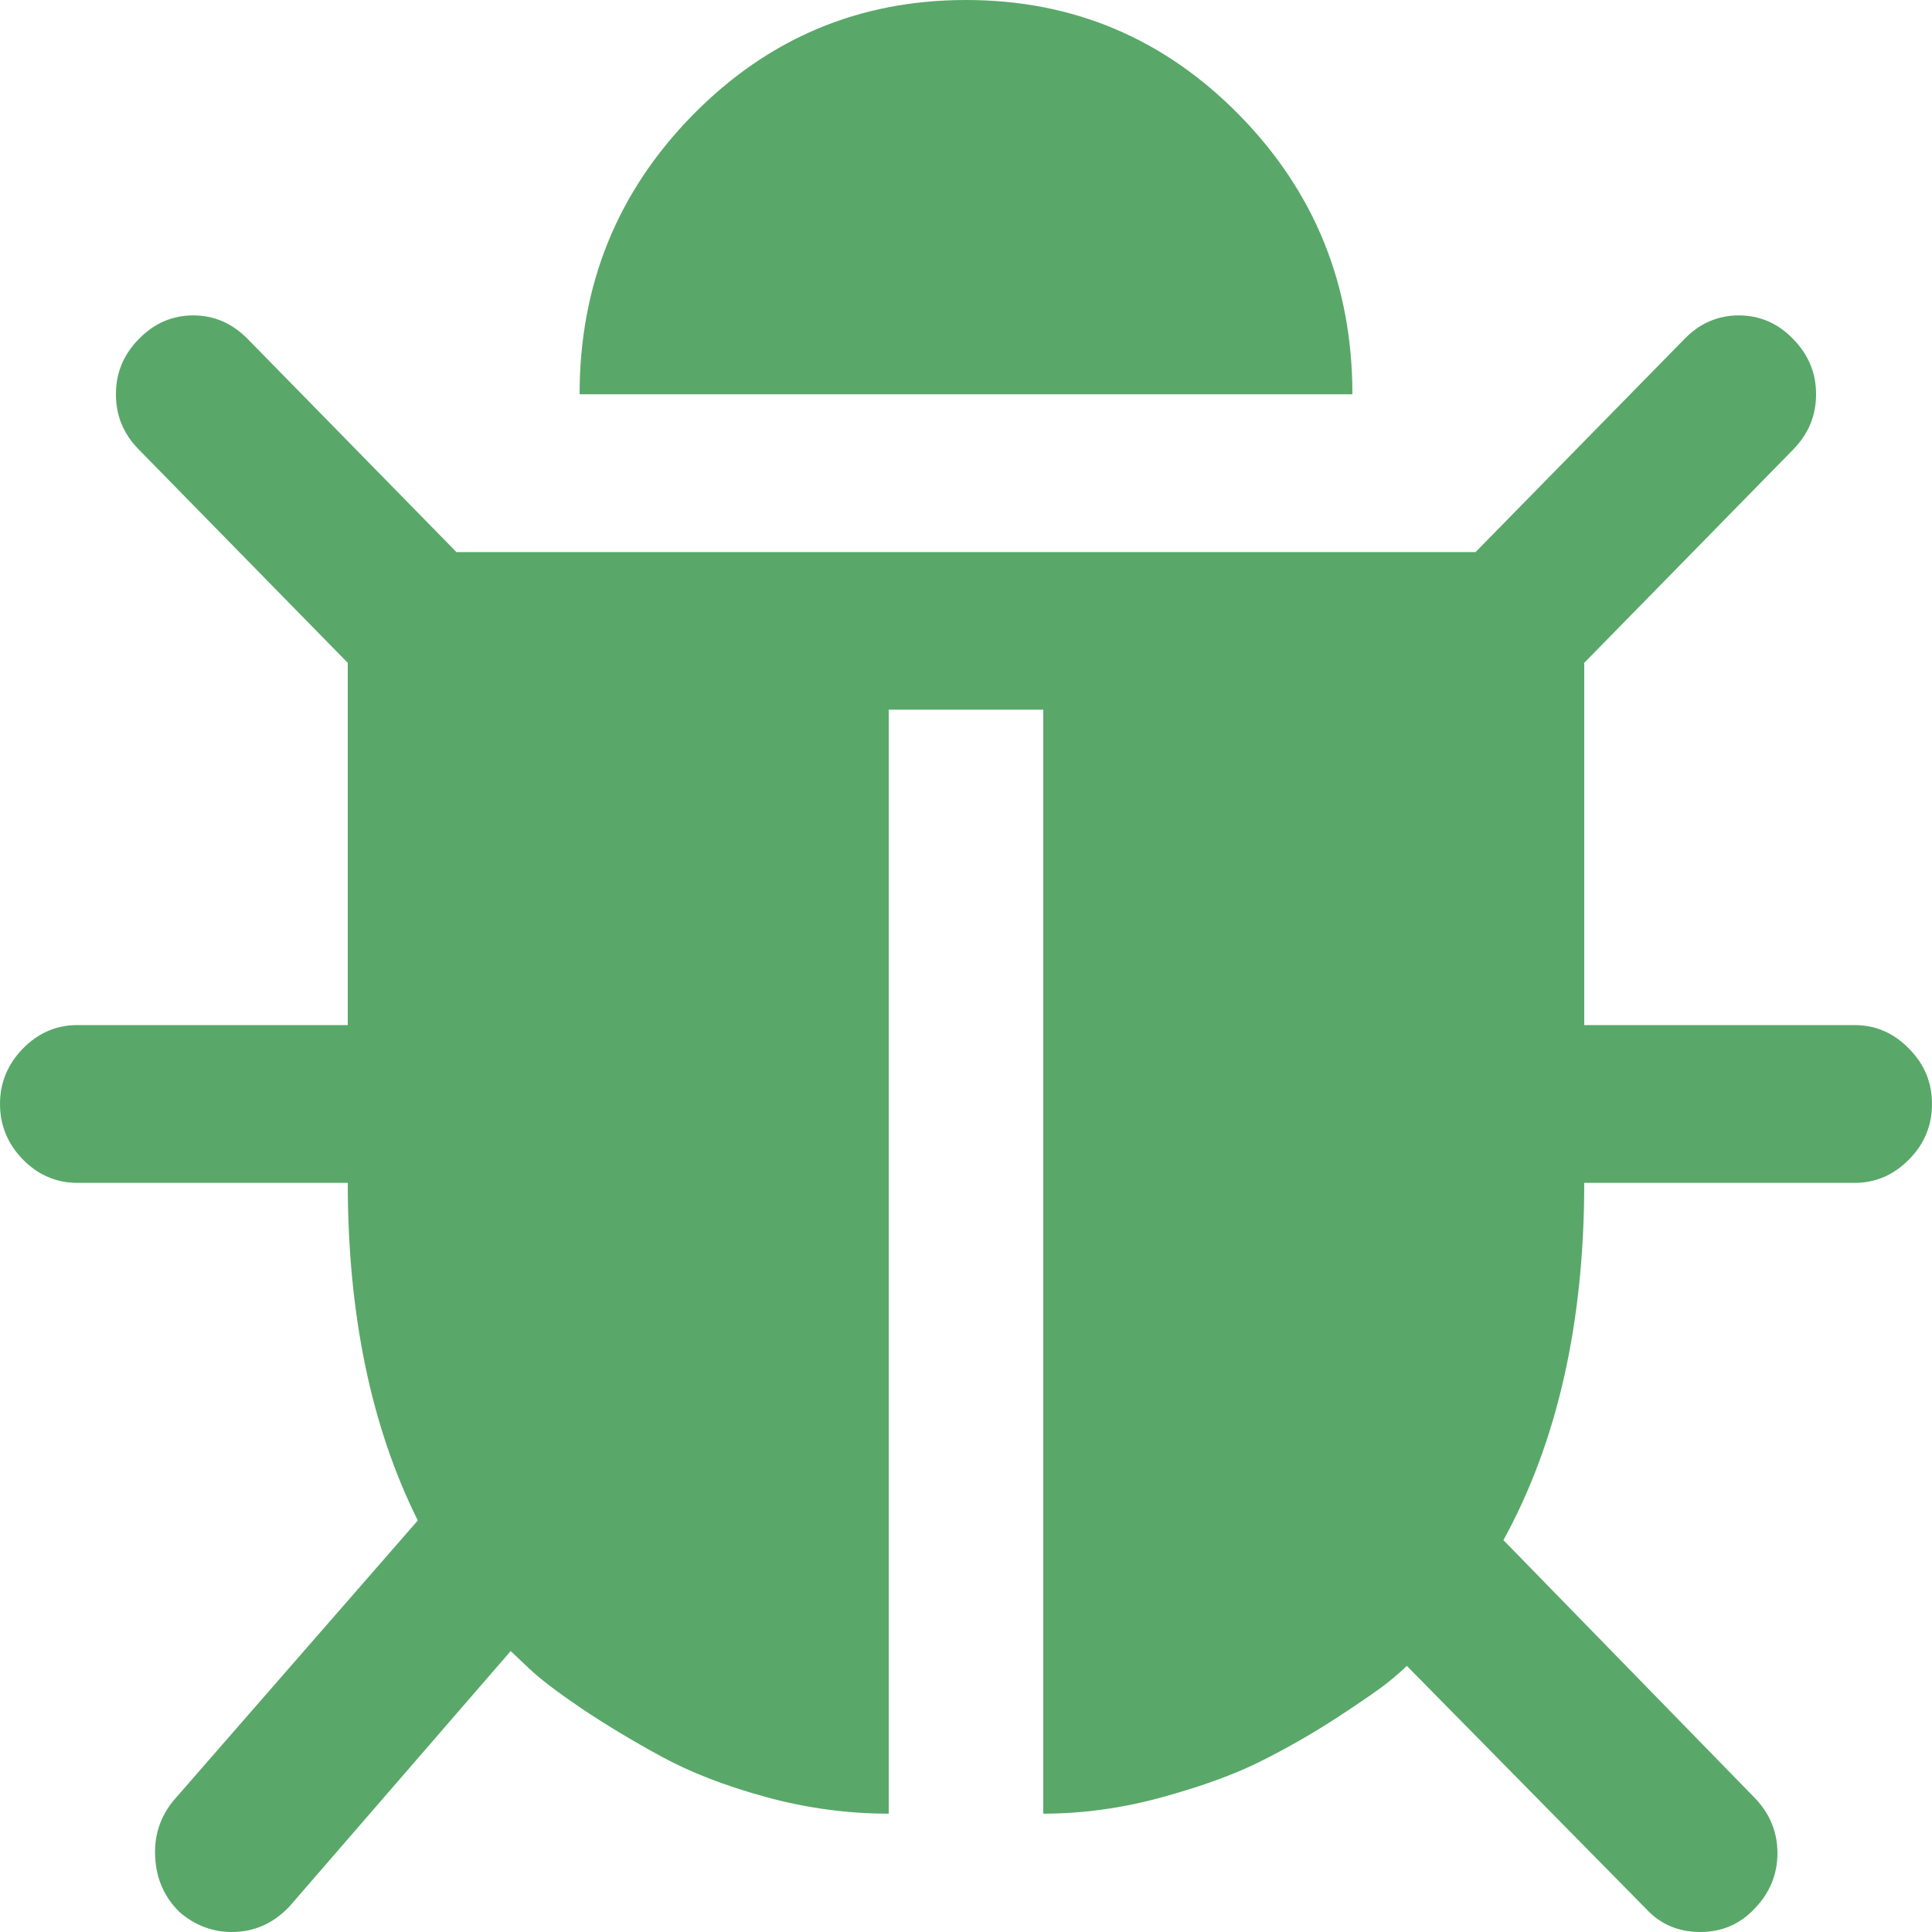 <svg xmlns="http://www.w3.org/2000/svg" width="12" height="12" viewBox="0 0 12 12">
  <path fill="#59A869" d="M12,6.857 C12,6.99 11.953,7.105 11.857,7.202 C11.762,7.298 11.65,7.347 11.52,7.347 L9.84,7.347 C9.84,8.219 9.672,8.959 9.338,9.566 L10.898,11.166 C10.992,11.263 11.04,11.378 11.04,11.51 C11.04,11.643 10.992,11.758 10.898,11.855 C10.807,11.952 10.695,12 10.56,12 C10.425,12 10.312,11.952 10.223,11.855 L8.738,10.347 C8.713,10.372 8.675,10.406 8.625,10.446 C8.575,10.487 8.47,10.56 8.31,10.665 C8.15,10.769 7.987,10.862 7.822,10.944 C7.657,11.026 7.452,11.099 7.207,11.166 C6.963,11.232 6.72,11.265 6.48,11.265 L6.48,4.408 L5.52,4.408 L5.52,11.265 C5.265,11.265 5.011,11.231 4.759,11.162 C4.506,11.093 4.289,11.009 4.106,10.909 C3.924,10.81 3.759,10.71 3.611,10.611 C3.464,10.511 3.355,10.429 3.285,10.362 L3.172,10.255 L1.8,11.839 C1.7,11.946 1.58,12 1.44,12 C1.32,12 1.212,11.959 1.117,11.878 C1.022,11.786 0.971,11.672 0.964,11.537 C0.956,11.402 0.995,11.283 1.08,11.181 L2.595,9.444 C2.305,8.862 2.16,8.163 2.16,7.347 L0.48,7.347 C0.35,7.347 0.237,7.298 0.142,7.202 C0.048,7.105 0,6.99 0,6.857 C0,6.724 0.048,6.61 0.142,6.513 C0.237,6.416 0.35,6.367 0.48,6.367 L2.16,6.367 L2.16,4.117 L0.863,2.793 C0.767,2.696 0.72,2.582 0.72,2.449 C0.72,2.316 0.767,2.202 0.863,2.105 C0.958,2.008 1.07,1.959 1.2,1.959 C1.33,1.959 1.442,2.008 1.538,2.105 L2.835,3.429 L9.165,3.429 L10.463,2.105 C10.557,2.008 10.67,1.959 10.8,1.959 C10.93,1.959 11.043,2.008 11.137,2.105 C11.232,2.202 11.28,2.316 11.28,2.449 C11.28,2.582 11.232,2.696 11.137,2.793 L9.84,4.117 L9.84,6.367 L11.52,6.367 C11.65,6.367 11.762,6.416 11.857,6.513 C11.953,6.61 12,6.724 12,6.857 Z M8.4,2.449 L3.6,2.449 C3.6,1.77 3.834,1.193 4.301,0.716 C4.769,0.239 5.335,0 6,0 C6.665,0 7.231,0.239 7.699,0.716 C8.166,1.193 8.4,1.77 8.4,2.449 Z"/>
</svg>

